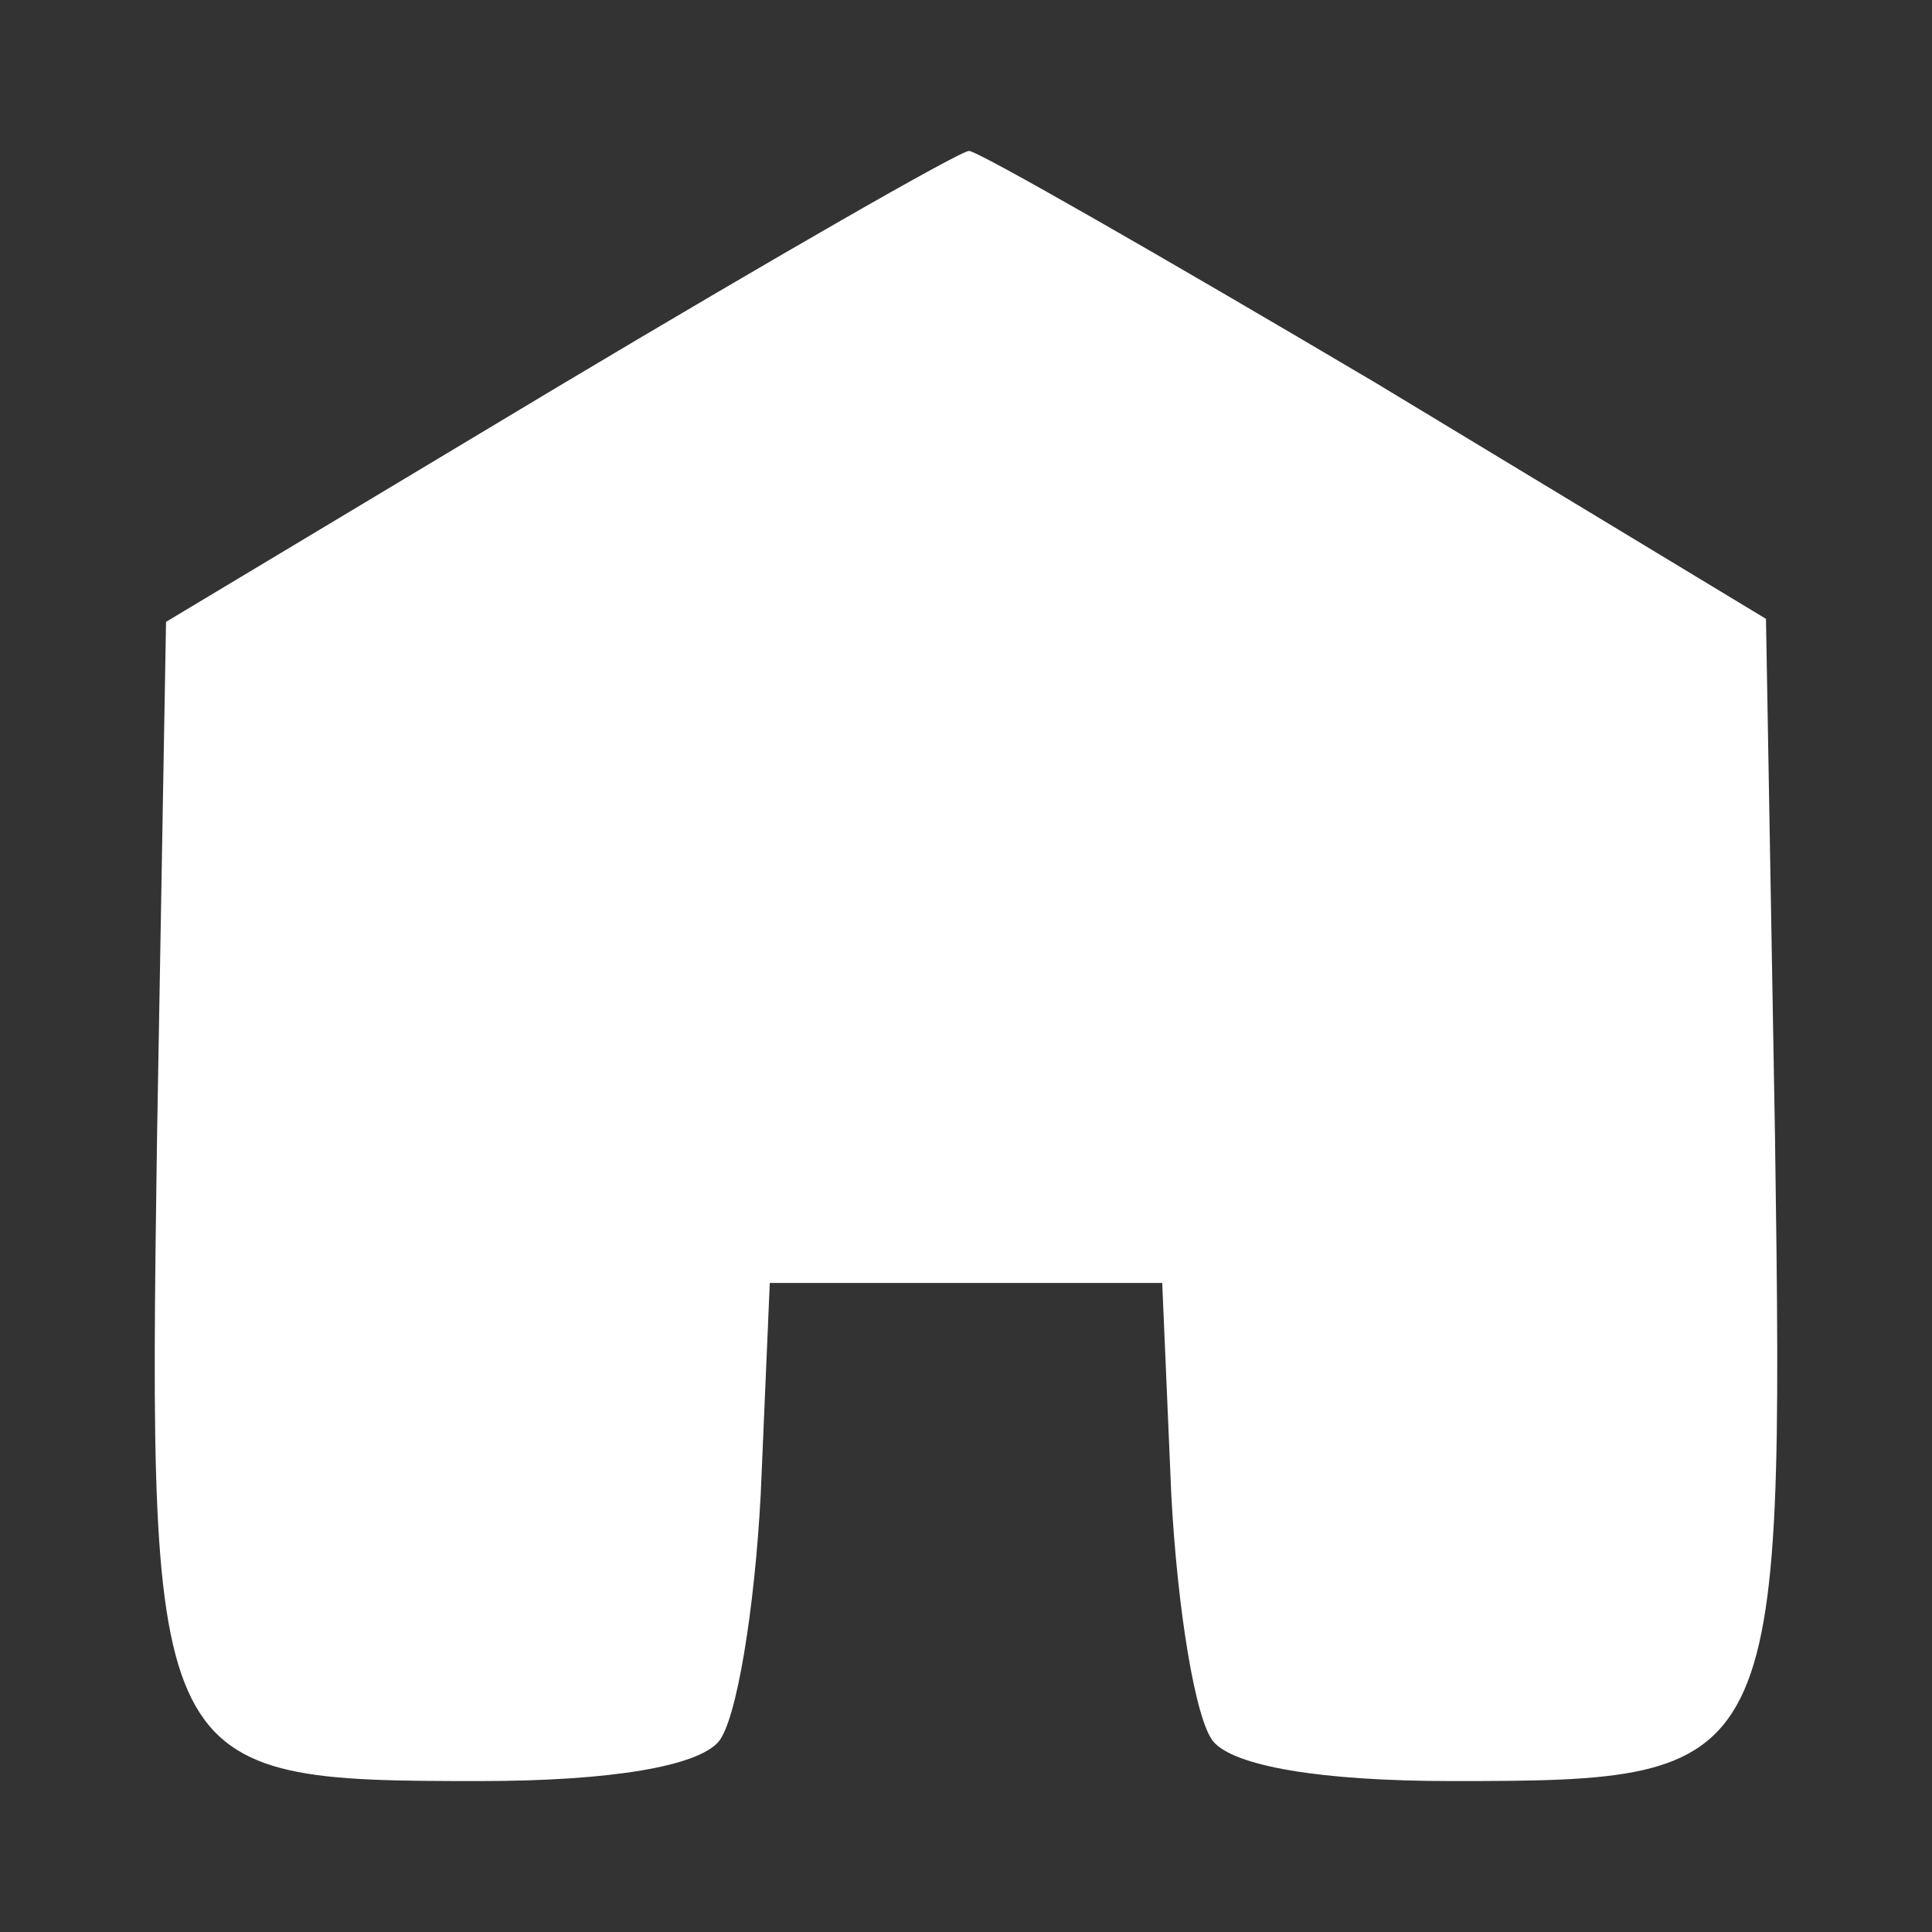 <?xml version="1.0" standalone="no"?>
<!DOCTYPE svg PUBLIC "-//W3C//DTD SVG 20010904//EN" "http://www.w3.org/TR/2001/REC-SVG-20010904/DTD/svg10.dtd">
<svg version="1.0" xmlns="http://www.w3.org/2000/svg"
    width="64pt" height="64pt" viewBox="0 0 64 64"
    preserveAspectRatio="xMidYMid meet">

    <rect x="0" y="0" width="64" height="64" fill="#333333" stroke="none"/>

    <g transform="translate(0,64) scale(0.1,-0.1)"
        fill="#fff" stroke="none">
        <path
            d="M185 512 l-130 -78 -3 -172 c-3 -210 -2 -212 107 -212 44 0 72 5 79
13 6 7 12 44 14 82 l3 70 65 0 65 0 3 -70 c2 -38 8 -75 14 -82 7 -8 35 -13 79
-13 109 0 110 2 107 213 l-3 172 -129 78 c-71 42 -132 77 -135 77 -3 0 -64
-35 -136 -78z" />
    </g>
</svg>